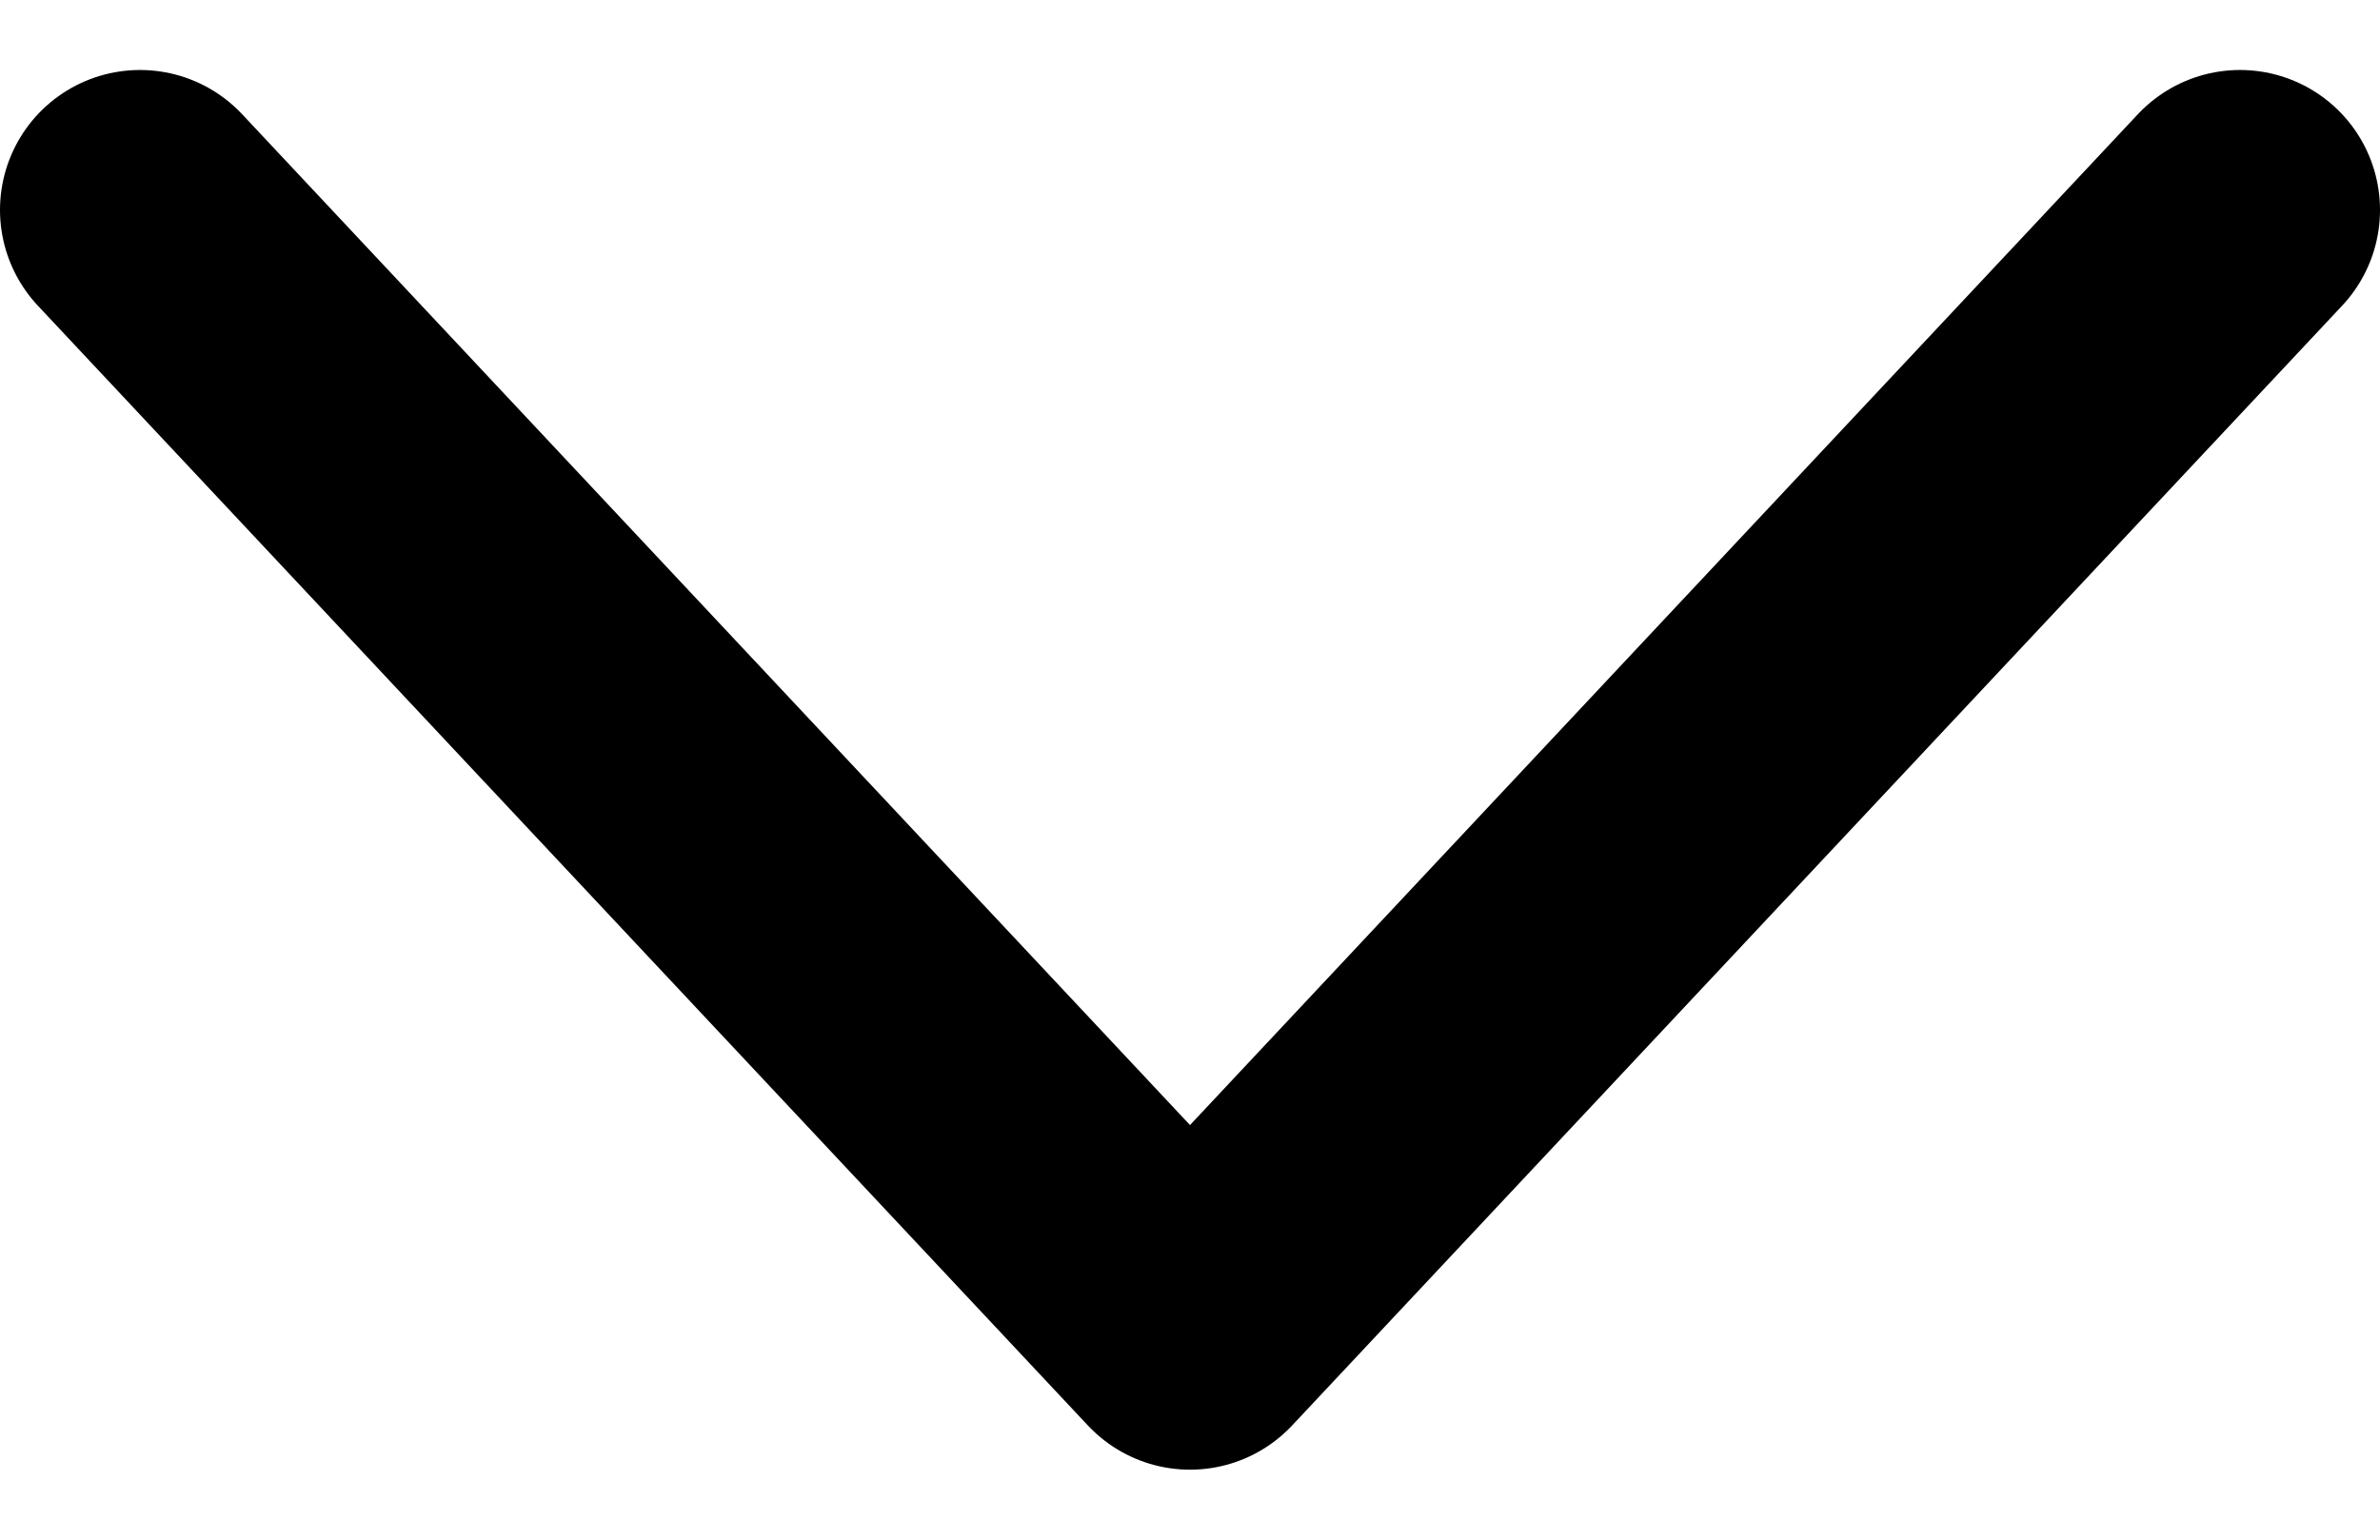 <svg width="17" height="11" viewBox="0 0 17 11" fill="none" xmlns="http://www.w3.org/2000/svg">
<path d="M1 1.5L8.5 9.5L16 1.5" stroke="black" stroke-width="2" stroke-linecap="round" stroke-linejoin="round"/>
</svg>
